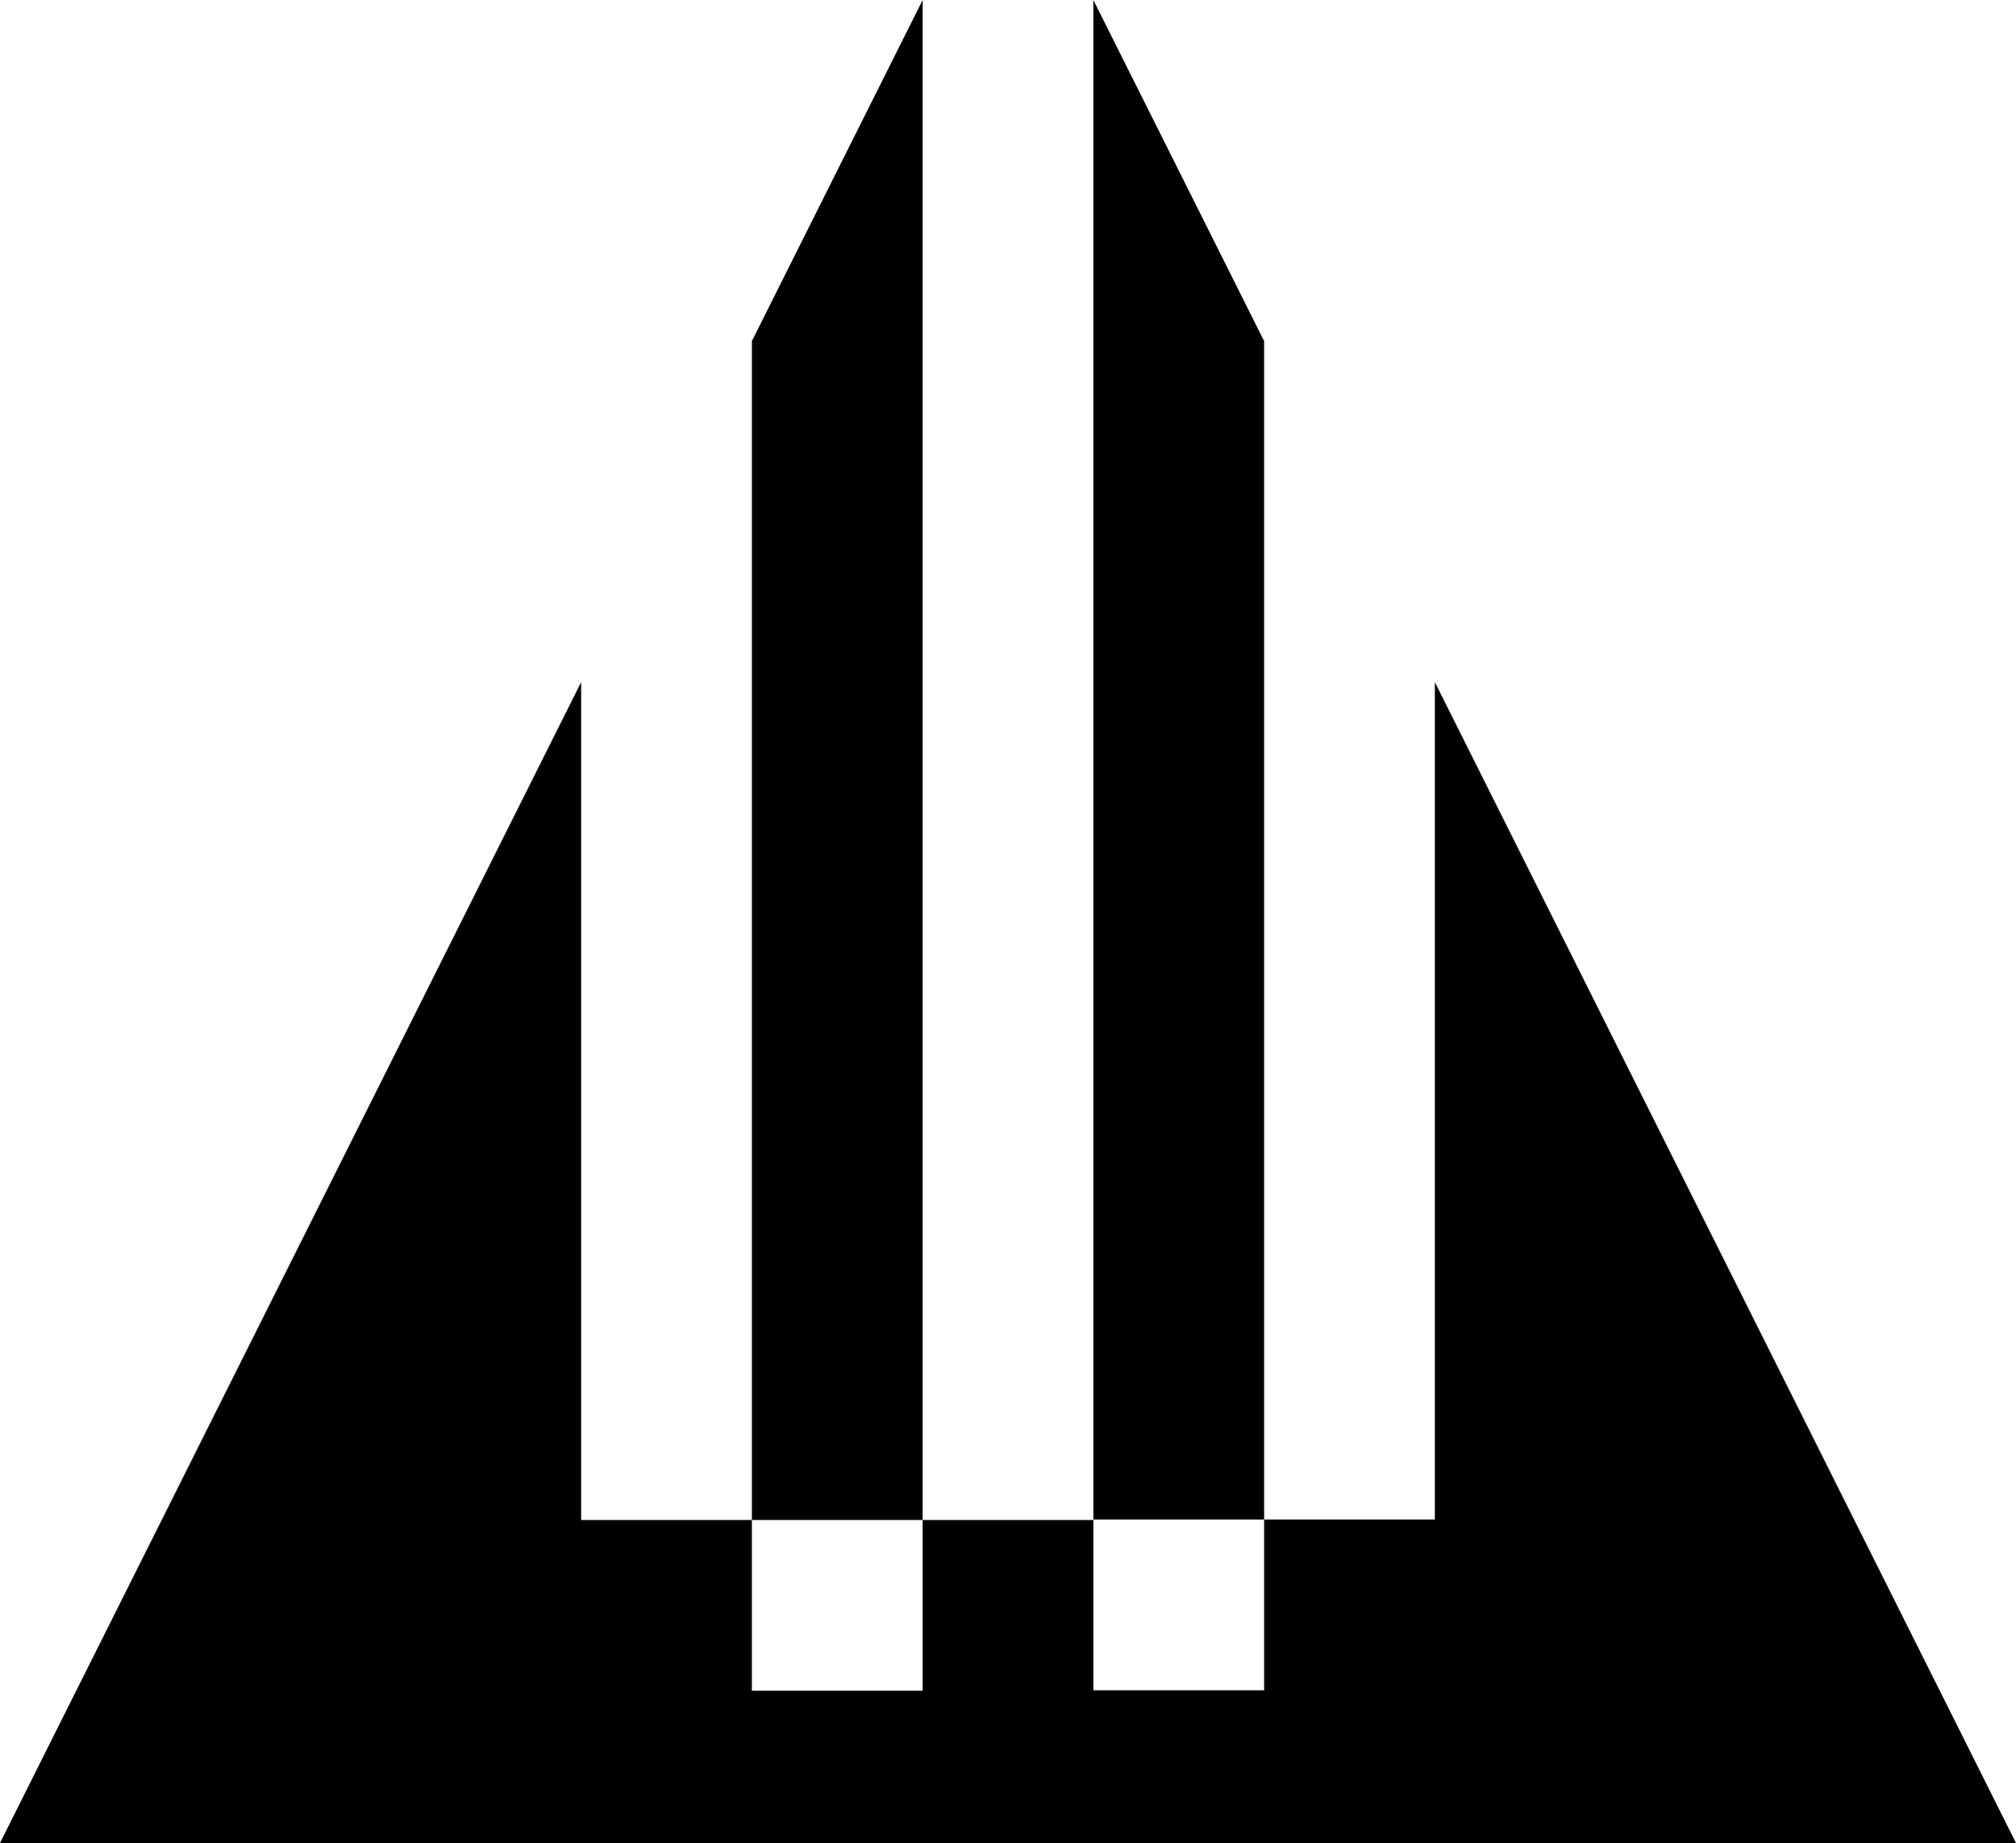 <svg data-name="Layer 1" xmlns="http://www.w3.org/2000/svg" viewBox="0 0 621.58 568.12"><path d="m284.47.01-52.65 105.14v363.4h52.65V.01z"></path><path d="M442.4 210.28V468.4h-52.64v52.65h-52.64V468.4h52.64V105.15L337.11 0v468.55h-52.64v52.64h-52.65v-52.64h-52.64V210.28L0 568.12h621.58L442.4 210.28z"></path></svg>
